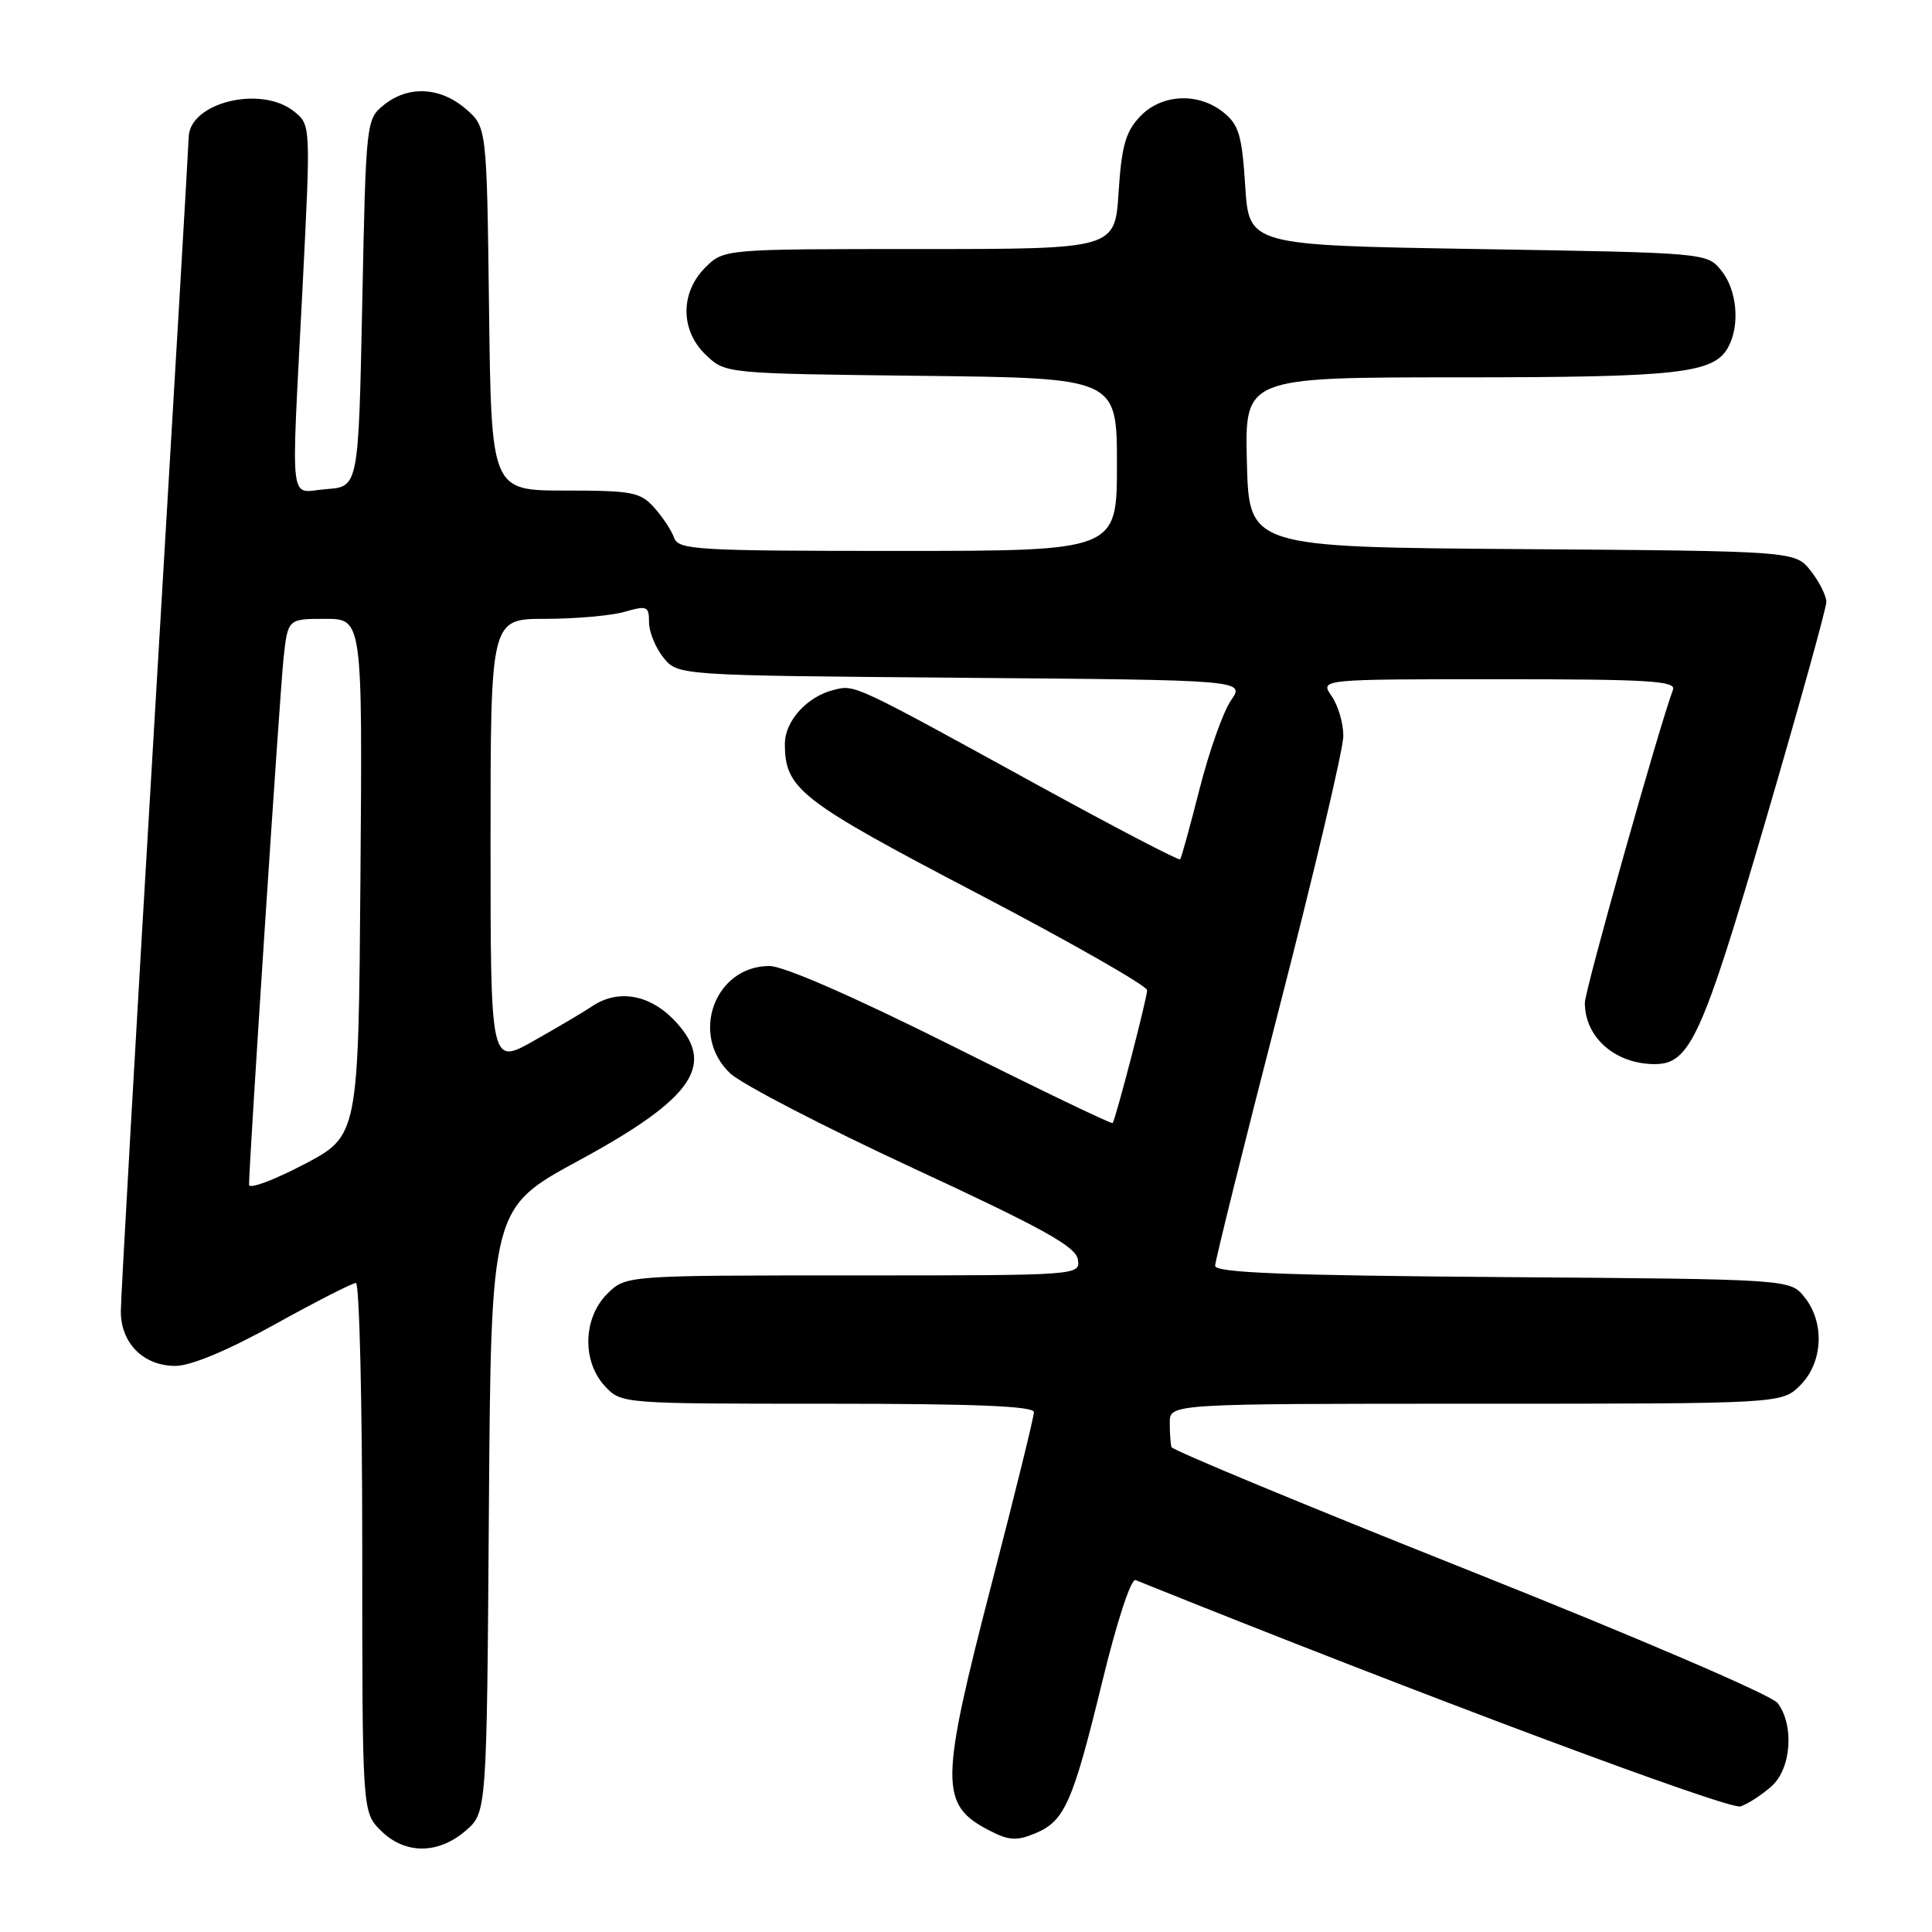 <?xml version="1.0" encoding="UTF-8" standalone="no"?>
<!DOCTYPE svg PUBLIC "-//W3C//DTD SVG 1.1//EN" "http://www.w3.org/Graphics/SVG/1.1/DTD/svg11.dtd" >
<svg xmlns="http://www.w3.org/2000/svg" xmlns:xlink="http://www.w3.org/1999/xlink" version="1.1" viewBox="0 0 256 256">
 <g >
 <path fill="currentColor"
d=" M 61.69 242.59 C 64.50 240.17 64.50 240.17 64.78 200.13 C 65.07 160.08 65.07 160.08 76.67 153.79 C 92.12 145.41 95.08 140.92 89.08 134.92 C 85.87 131.72 81.77 131.10 78.47 133.33 C 77.39 134.06 73.91 136.12 70.75 137.90 C 65.00 141.15 65.00 141.15 65.00 111.57 C 65.00 82.00 65.00 82.00 72.26 82.00 C 76.25 82.00 80.97 81.58 82.76 81.07 C 85.75 80.21 86.00 80.32 86.00 82.46 C 86.00 83.73 86.86 85.84 87.91 87.14 C 89.82 89.50 89.82 89.50 127.40 89.81 C 164.98 90.11 164.98 90.11 163.11 92.81 C 162.08 94.29 160.22 99.55 158.96 104.50 C 157.70 109.45 156.54 113.67 156.38 113.87 C 156.22 114.07 147.66 109.60 137.34 103.94 C 112.85 90.49 113.31 90.70 110.43 91.43 C 106.93 92.31 104.00 95.55 104.00 98.55 C 104.00 104.54 105.94 106.05 129.40 118.33 C 141.83 124.83 152.00 130.63 152.00 131.21 C 152.00 132.24 147.86 148.20 147.43 148.81 C 147.31 148.98 137.72 144.37 126.12 138.56 C 113.12 132.06 103.84 128.00 101.96 128.00 C 94.70 128.00 91.36 137.13 96.75 142.22 C 98.26 143.65 109.17 149.30 121.00 154.79 C 138.22 162.77 142.56 165.18 142.82 166.88 C 143.14 169.00 143.14 169.00 113.02 169.00 C 82.91 169.00 82.91 169.00 80.45 171.45 C 77.24 174.67 77.11 180.42 80.17 183.69 C 82.34 186.00 82.40 186.00 109.67 186.00 C 129.23 186.00 137.00 186.32 137.00 187.12 C 137.00 187.74 134.53 197.79 131.50 209.46 C 124.50 236.46 124.47 239.12 131.13 242.57 C 133.68 243.88 134.71 243.95 137.15 242.94 C 141.08 241.31 142.14 238.91 146.08 222.73 C 148.01 214.80 149.87 209.13 150.47 209.37 C 187.62 224.34 229.17 239.88 230.64 239.36 C 231.66 239.00 233.51 237.79 234.75 236.68 C 237.36 234.33 237.77 228.60 235.54 225.66 C 234.75 224.62 217.06 217.02 194.81 208.16 C 173.17 199.55 155.36 192.16 155.23 191.75 C 155.10 191.34 155.00 189.88 155.00 188.50 C 155.00 186.00 155.00 186.00 195.55 186.00 C 236.09 186.00 236.09 186.00 238.55 183.55 C 241.57 180.52 241.81 175.23 239.09 171.86 C 237.18 169.50 237.18 169.50 199.09 169.22 C 170.01 169.00 161.00 168.64 161.01 167.72 C 161.02 167.05 164.84 151.67 169.51 133.55 C 174.18 115.42 178.00 99.21 178.00 97.52 C 178.00 95.83 177.30 93.44 176.44 92.22 C 174.89 90.00 174.89 90.00 198.55 90.00 C 218.43 90.00 222.13 90.22 221.68 91.40 C 219.95 95.91 210.00 131.23 210.00 132.87 C 210.00 137.47 214.03 141.00 219.28 141.00 C 223.92 141.00 225.55 137.42 233.91 108.88 C 238.36 93.68 242.00 80.58 242.00 79.76 C 242.00 78.94 241.07 77.09 239.94 75.65 C 237.87 73.02 237.87 73.02 201.69 72.76 C 165.50 72.50 165.50 72.50 165.22 61.25 C 164.93 50.00 164.93 50.00 193.32 50.00 C 222.58 50.00 227.14 49.48 229.02 45.96 C 230.58 43.04 230.16 38.42 228.09 35.86 C 226.18 33.50 226.18 33.50 195.84 33.00 C 165.50 32.50 165.50 32.50 165.00 24.66 C 164.57 17.96 164.16 16.54 162.14 14.91 C 158.78 12.19 153.87 12.44 151.03 15.47 C 149.15 17.47 148.61 19.38 148.22 25.47 C 147.74 33.00 147.74 33.00 121.82 33.00 C 95.91 33.00 95.91 33.00 93.45 35.45 C 90.09 38.82 90.14 43.84 93.58 47.08 C 96.15 49.50 96.21 49.50 122.08 49.80 C 148.00 50.09 148.00 50.09 148.00 61.55 C 148.00 73.00 148.00 73.00 118.97 73.00 C 92.22 73.00 89.89 72.86 89.32 71.25 C 88.98 70.29 87.79 68.49 86.68 67.25 C 84.84 65.21 83.75 65.00 74.88 65.00 C 65.10 65.00 65.10 65.00 64.80 40.91 C 64.50 16.82 64.50 16.82 61.69 14.41 C 58.32 11.51 54.07 11.31 50.86 13.91 C 48.52 15.80 48.49 16.07 48.00 40.16 C 47.50 64.50 47.50 64.50 43.25 64.81 C 38.20 65.17 38.56 68.21 40.09 38.08 C 41.18 16.56 41.18 16.56 38.98 14.78 C 34.59 11.23 25.01 13.60 25.00 18.25 C 25.00 18.94 22.97 53.47 20.50 95.00 C 18.03 136.53 16.01 171.96 16.01 173.75 C 16.00 177.98 19.02 181.00 23.25 180.99 C 25.30 180.98 30.15 178.96 36.41 175.49 C 41.86 172.47 46.70 170.00 47.16 170.00 C 47.62 170.00 48.00 185.77 48.00 205.05 C 48.00 240.09 48.00 240.09 50.45 242.55 C 53.63 245.72 58.03 245.74 61.69 242.59 Z  M 33.00 156.99 C 33.00 153.98 37.08 91.80 37.57 87.25 C 38.14 82.00 38.14 82.00 43.09 82.00 C 48.03 82.00 48.03 82.00 47.76 116.25 C 47.50 150.50 47.50 150.50 40.25 154.30 C 36.26 156.39 33.00 157.60 33.00 156.99 Z "/>
</g>
</svg>